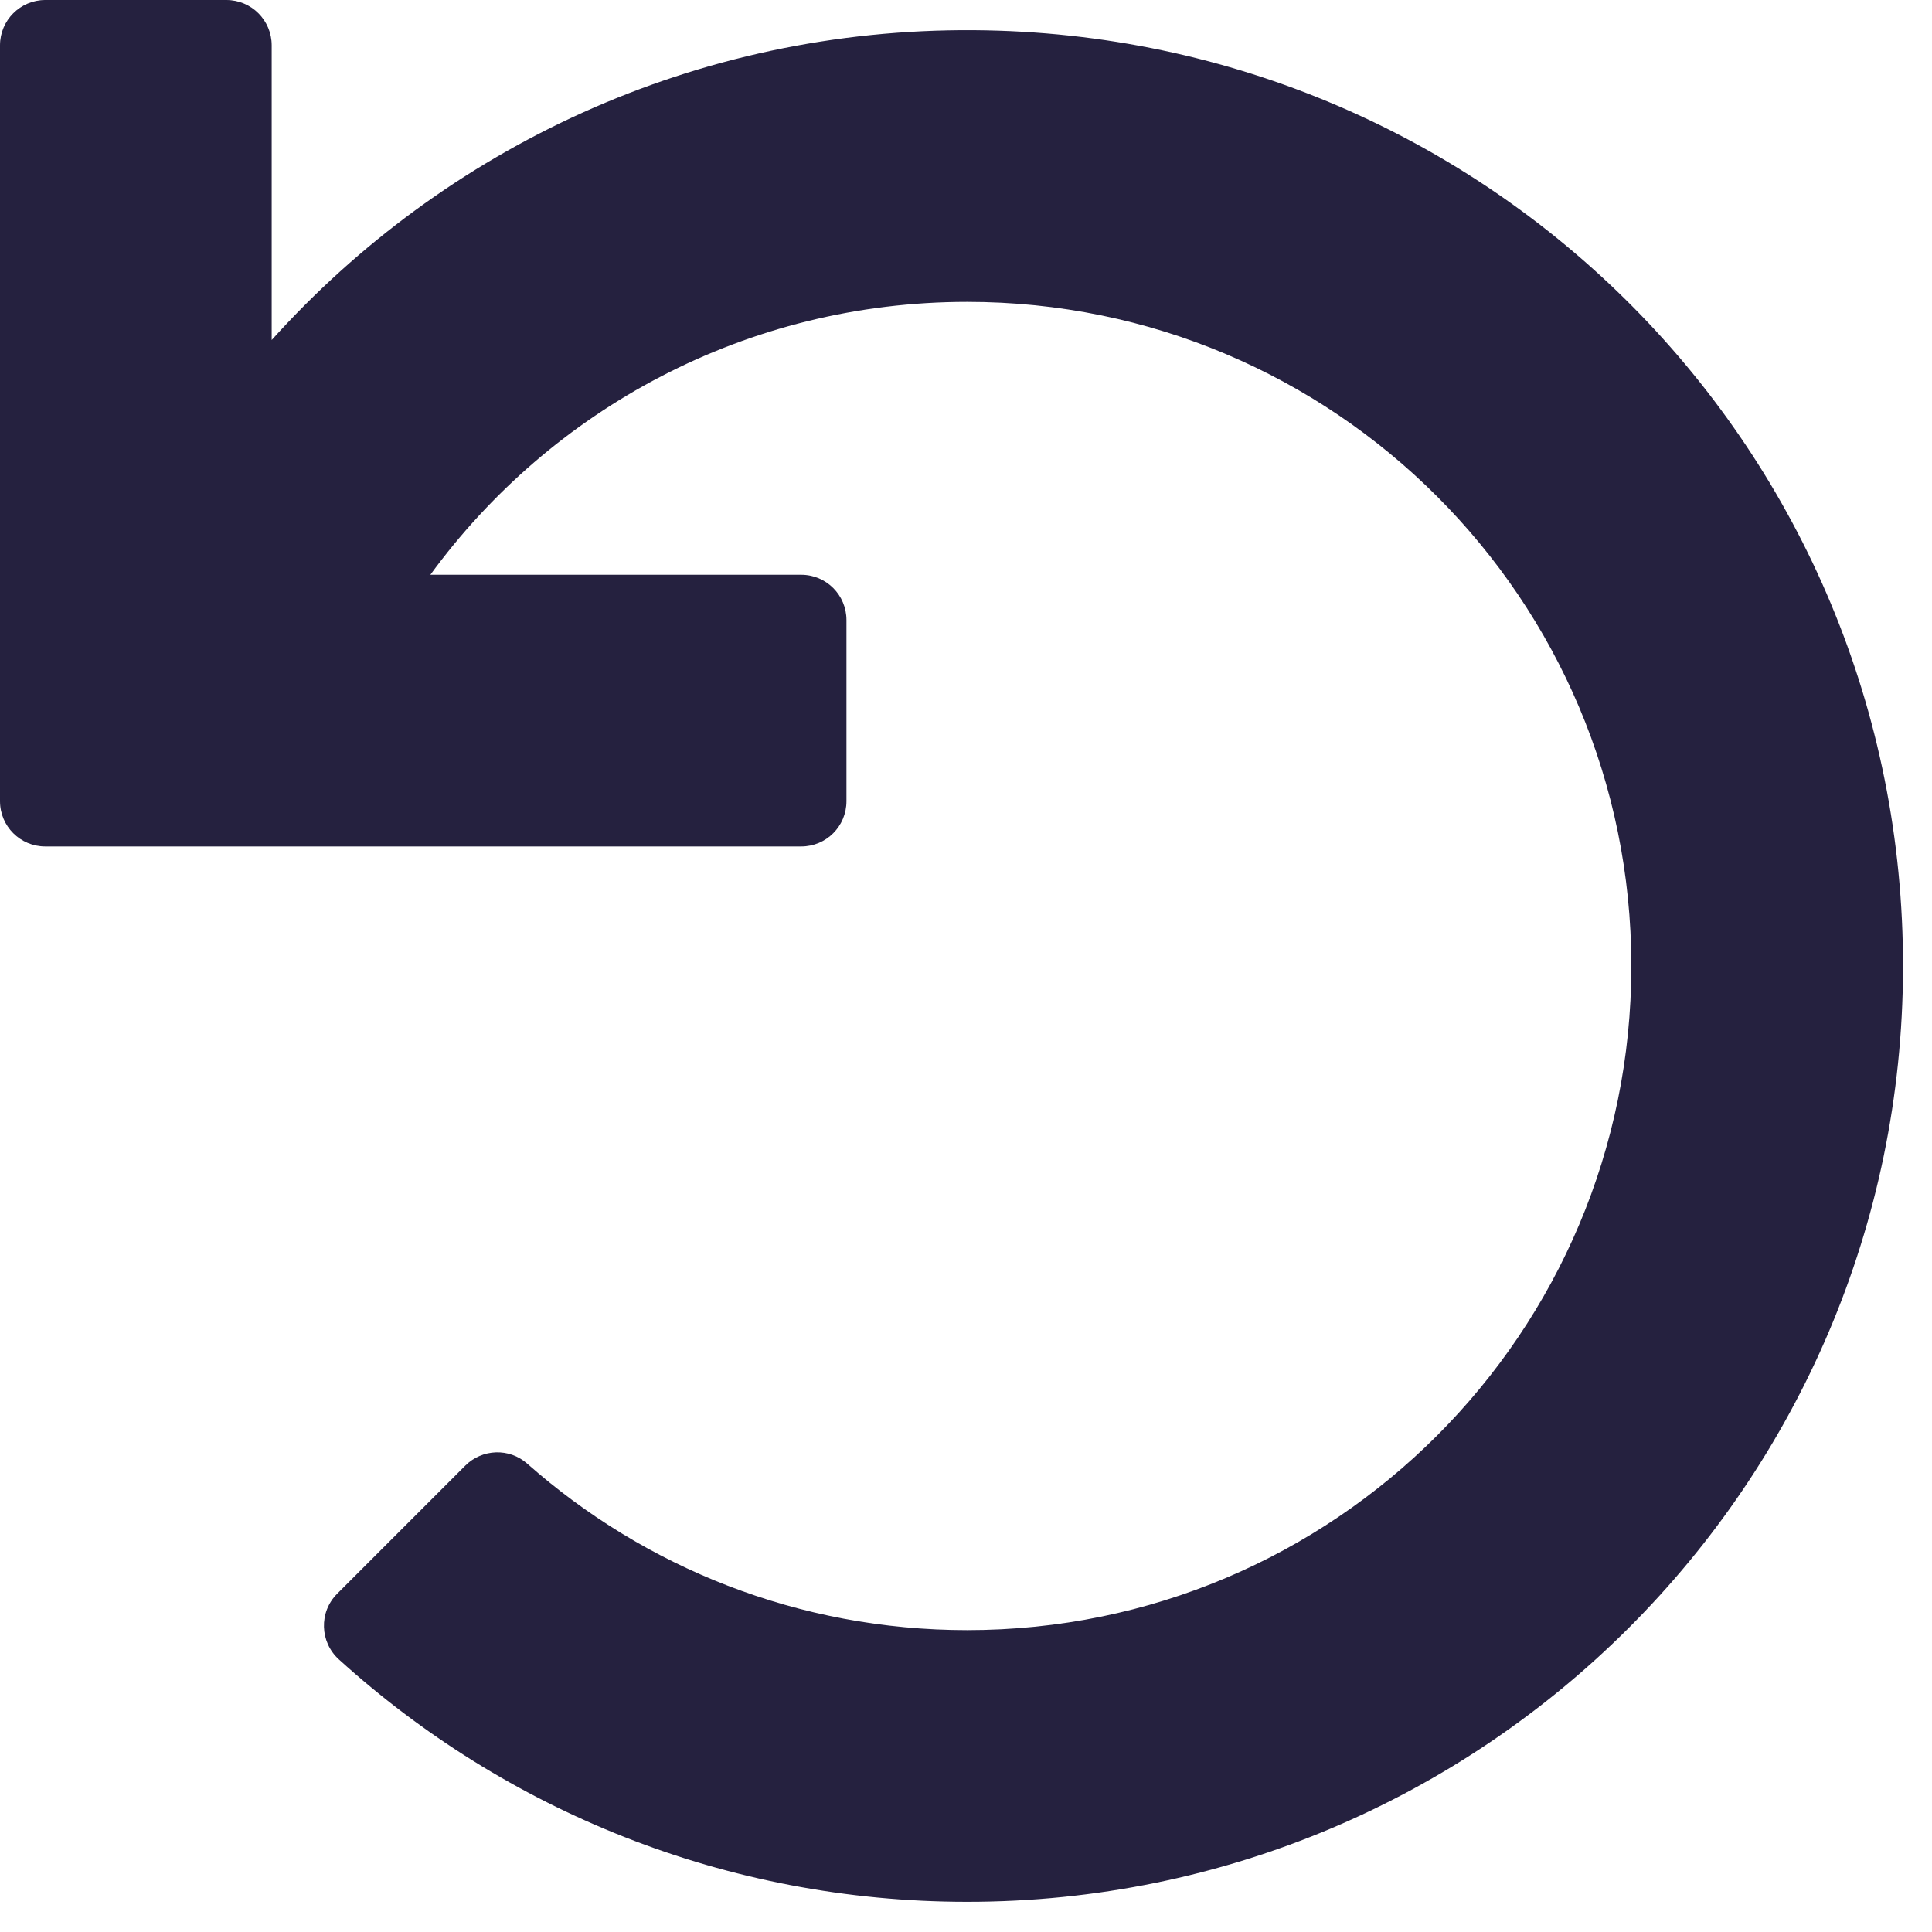 <svg width="16" height="16" viewBox="0 0 16 16" fill="none" xmlns="http://www.w3.org/2000/svg">
<path d="M6.635 7.01H0.375C0.168 7.01 0 6.843 0 6.635V0.375C0 0.168 0.168 0 0.375 0H1.875C2.082 0 2.25 0.168 2.25 0.375V2.816C3.68 1.227 5.758 0.233 8.068 0.25C12.346 0.281 15.77 3.738 15.76 8.017C15.751 12.289 12.285 15.75 8.01 15.75C6.008 15.75 4.182 14.99 2.807 13.743C2.648 13.599 2.64 13.351 2.792 13.199L3.854 12.137C3.994 11.998 4.218 11.99 4.366 12.121C5.336 12.979 6.612 13.5 8.01 13.5C11.05 13.5 13.51 11.04 13.51 8C13.51 4.96 11.05 2.5 8.01 2.5C6.182 2.5 4.564 3.39 3.564 4.76H6.635C6.843 4.76 7.01 4.928 7.01 5.135V6.635C7.01 6.843 6.843 7.01 6.635 7.01Z" fill="#25213F"/>
</svg>
